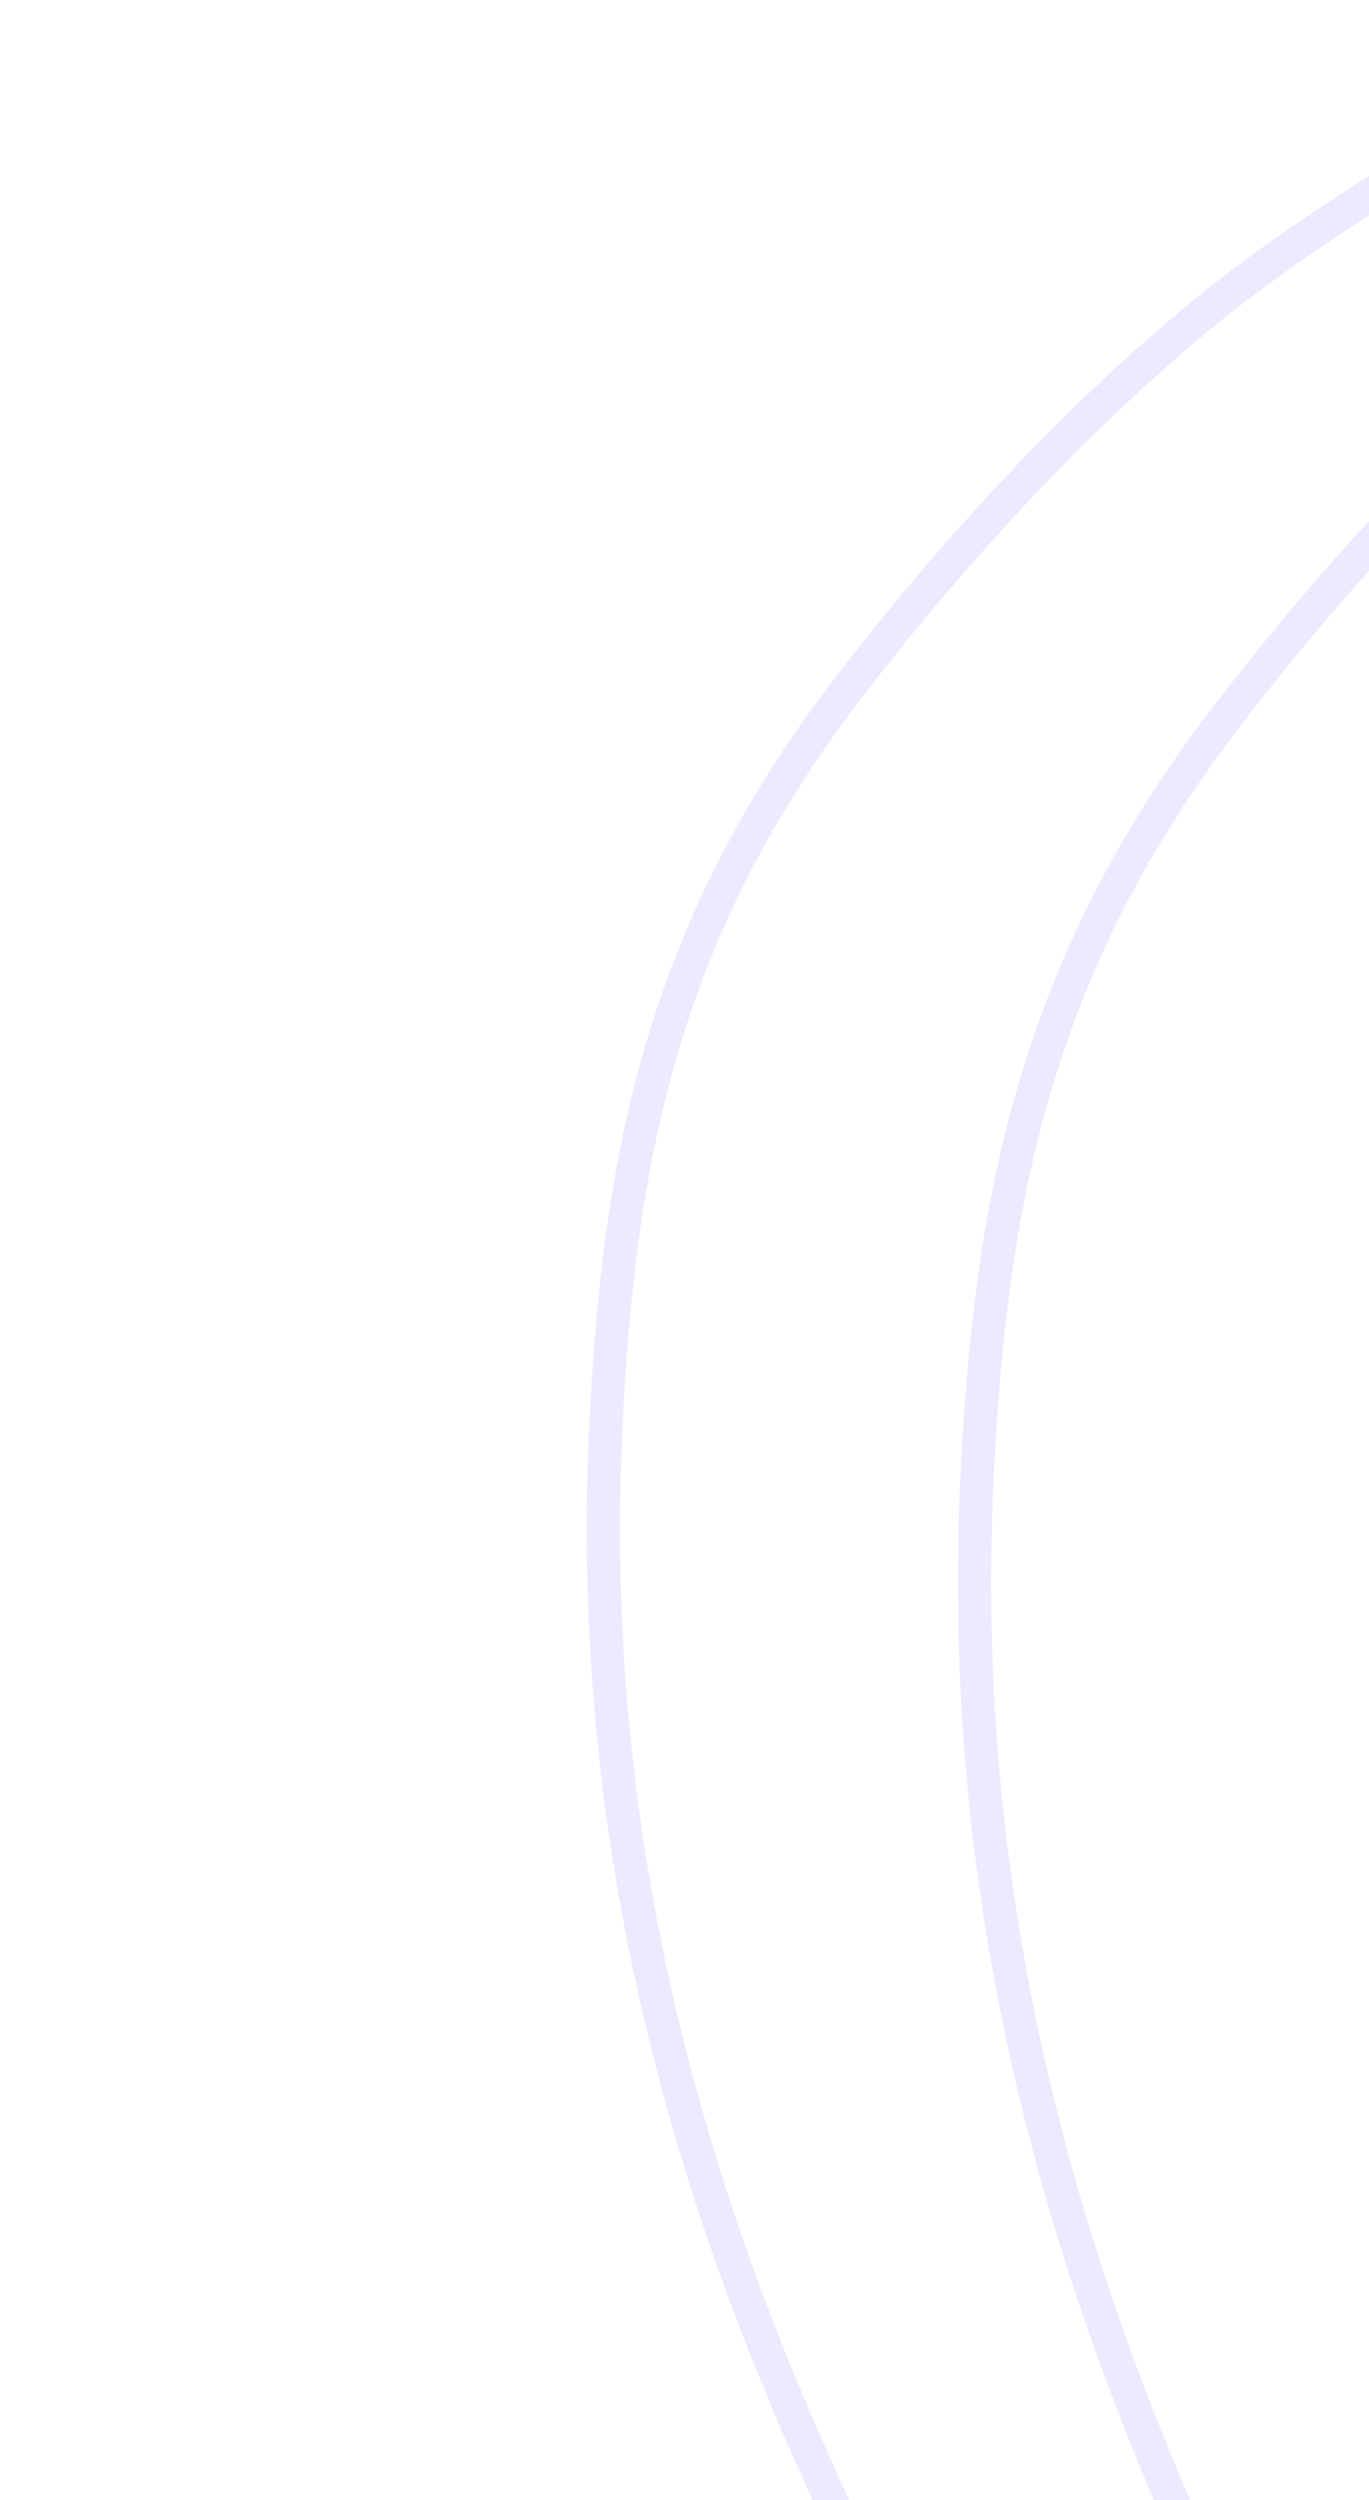 <svg width="132" height="241" fill="none" xmlns="http://www.w3.org/2000/svg"><path opacity=".2" d="M159.751 2c-14.432 9.057-30.769 17.58-43.858 28.335-12.808 10.524-25.054 24.07-34.63 36.681-17.648 23.242-21.568 45.288-22.817 69.86-2.061 40.552 7.922 76.494 24.91 110.853 11.247 22.746 23.434 44.728 37.193 66.113 4.201 6.529 7.817 14.592 15.882 17.99" stroke="#A596FF" stroke-width="3.215" stroke-linecap="round"/><path opacity=".2" d="M198.569 2.814c-14.864 9.33-31.69 18.108-45.171 29.186-13.191 10.84-25.802 24.791-35.665 37.782-18.174 23.94-22.21 46.651-23.493 71.964-2.12 41.773 8.167 78.8 25.668 114.196 11.586 23.433 24.141 46.079 38.315 68.109 4.327 6.727 8.053 15.032 16.359 18.534" stroke="#A596FF" stroke-width="3.215" stroke-linecap="round"/></svg>